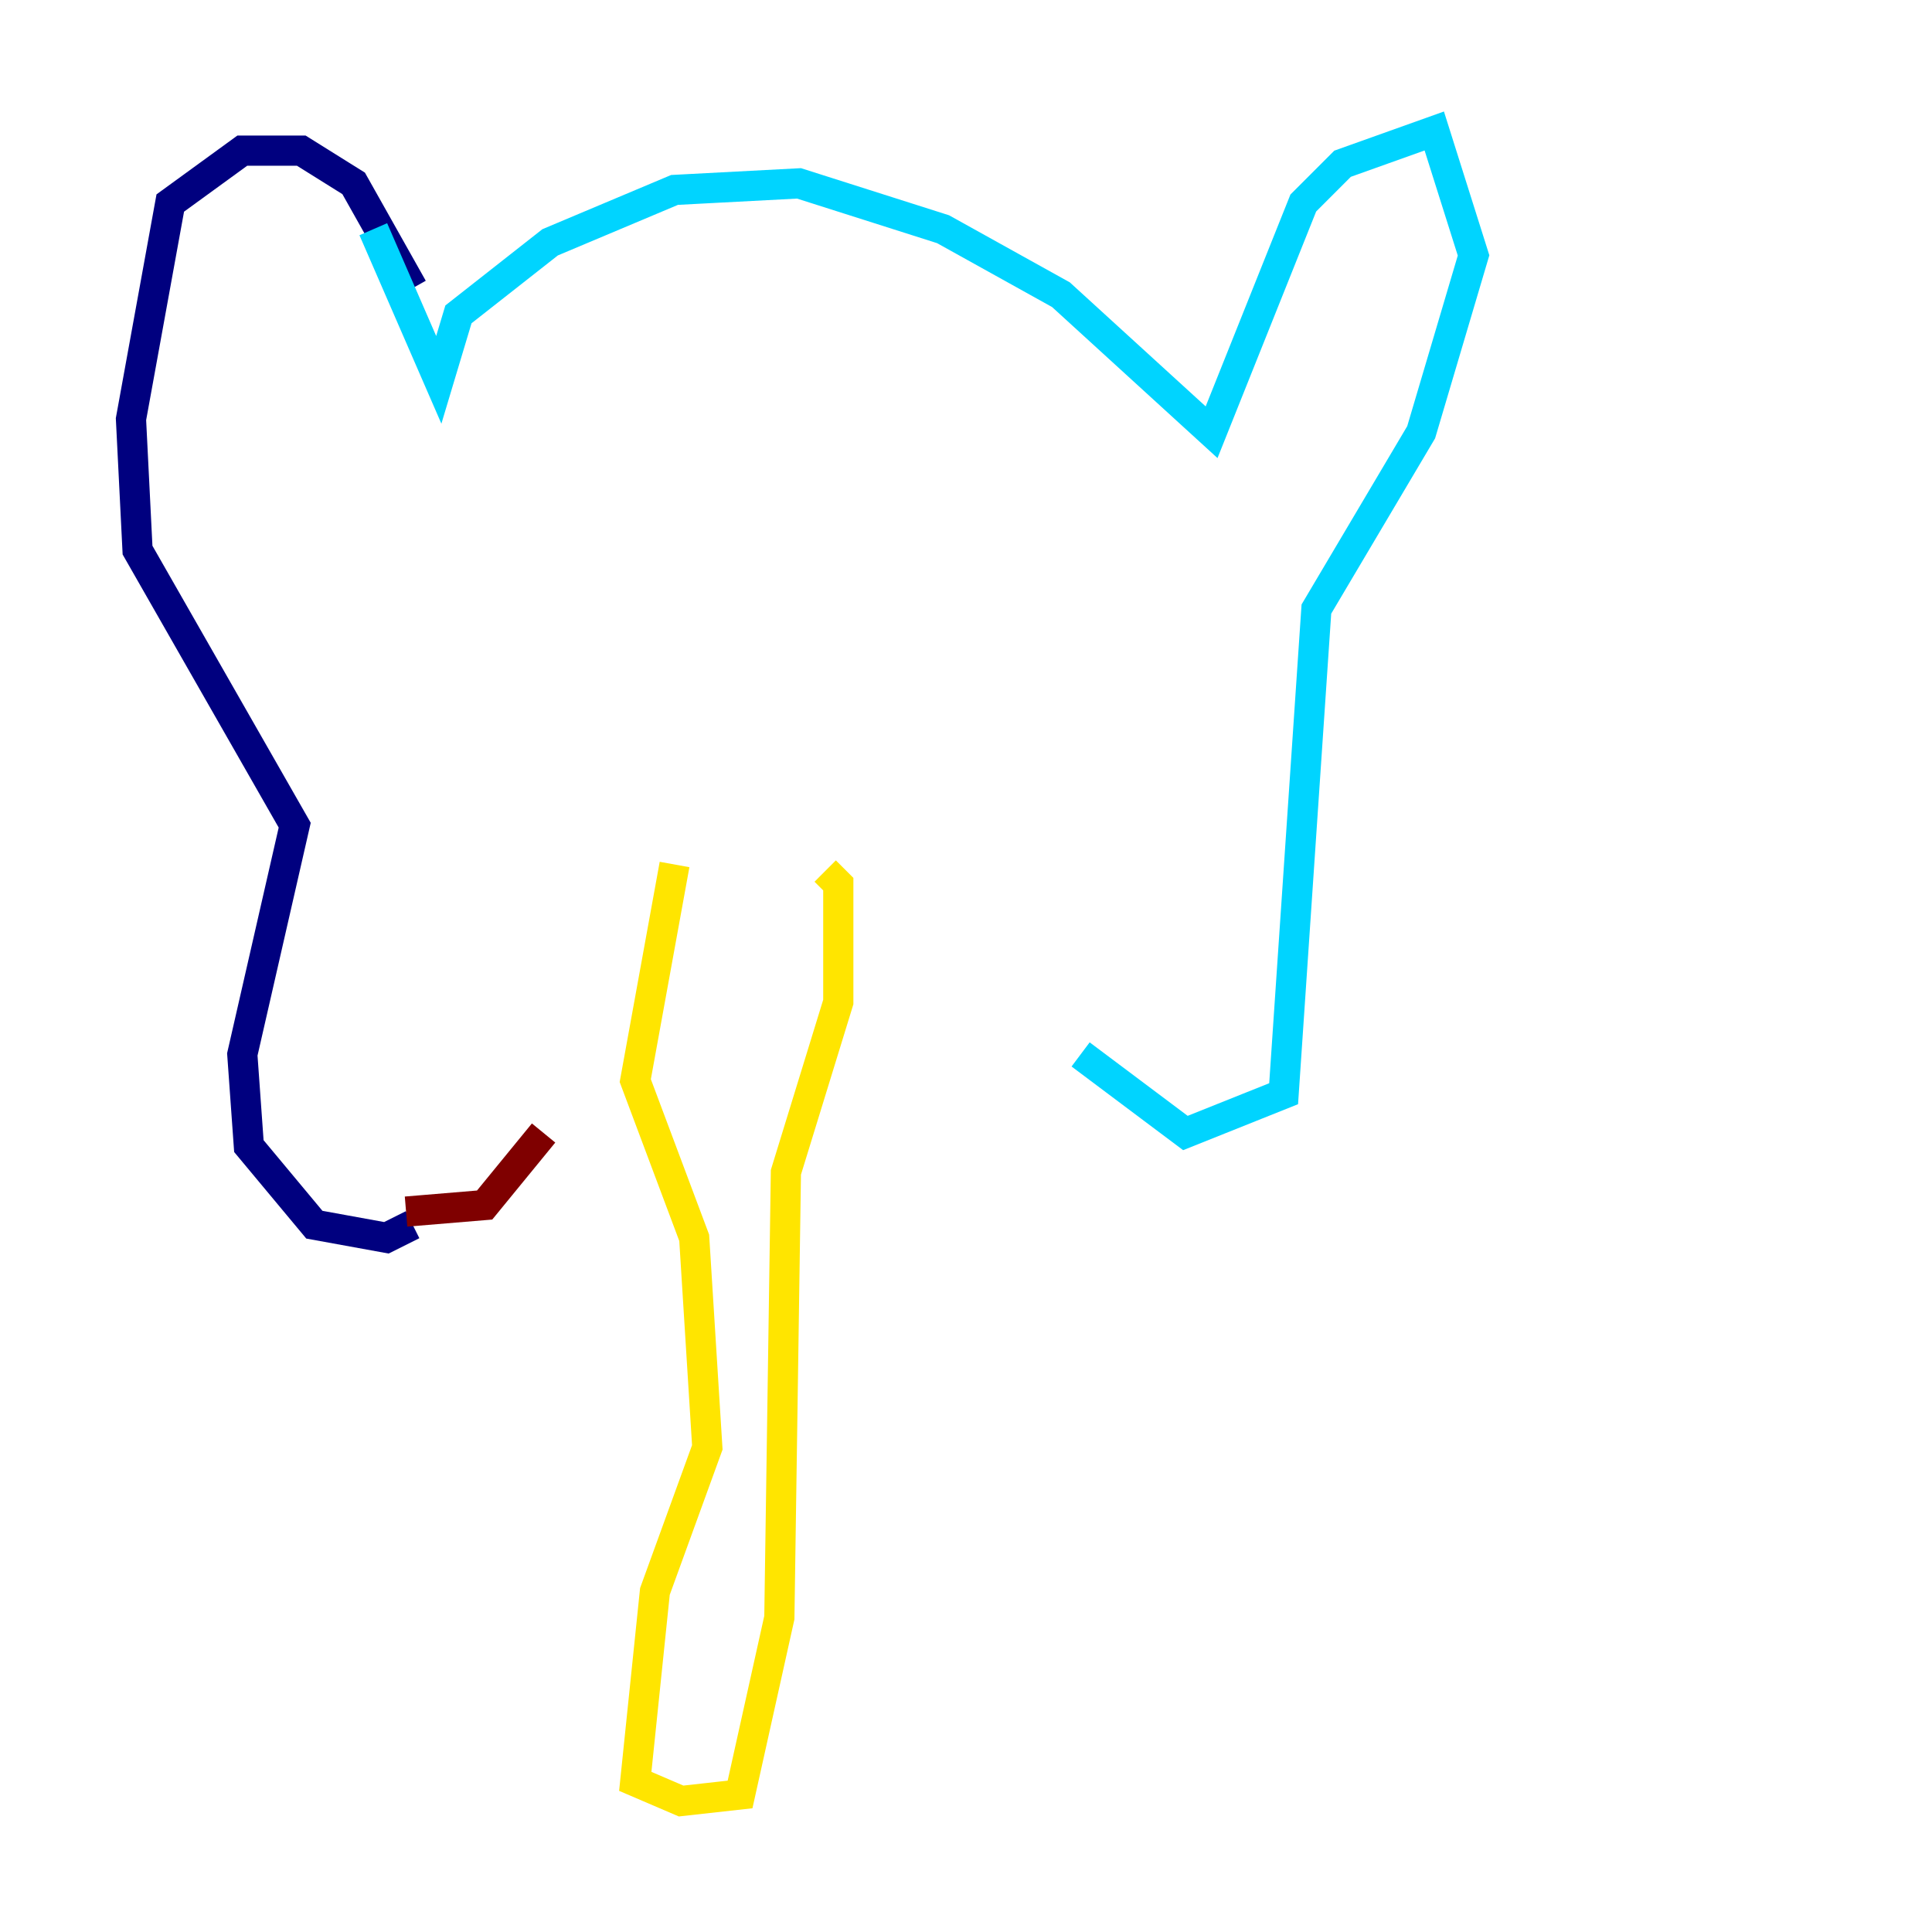 <?xml version="1.0" encoding="utf-8" ?>
<svg baseProfile="tiny" height="128" version="1.2" viewBox="0,0,128,128" width="128" xmlns="http://www.w3.org/2000/svg" xmlns:ev="http://www.w3.org/2001/xml-events" xmlns:xlink="http://www.w3.org/1999/xlink"><defs /><polyline fill="none" points="27.336,19.091 23.43,12.149 19.959,9.98 16.054,9.98 11.281,13.451 8.678,27.77 9.112,36.447 19.525,54.671 16.054,69.858 16.488,75.932 20.827,81.139 25.6,82.007 27.336,81.139" stroke="#00007f" stroke-width="2" /><polyline fill="none" points="24.732,15.186 29.071,25.166 30.373,20.827 36.447,16.054 44.691,12.583 52.936,12.149 62.481,15.186 70.291,19.525 80.271,28.637 86.346,13.451 88.949,10.848 95.024,8.678 97.627,16.922 94.156,28.637 87.214,40.352 85.044,72.461 78.536,75.064 71.593,69.858" stroke="#00d4ff" stroke-width="2" /><polyline fill="none" points="44.691,57.275 42.088,71.593 45.993,82.007 46.861,95.891 43.39,105.437 42.088,118.02 45.125,119.322 49.031,118.888 51.634,107.173 52.068,77.668 55.539,66.386 55.539,58.576 54.671,57.709" stroke="#ffe500" stroke-width="2" /><polyline fill="none" points="26.902,80.271 32.108,79.837 36.014,75.064" stroke="#7f0000" stroke-width="2" /></svg>